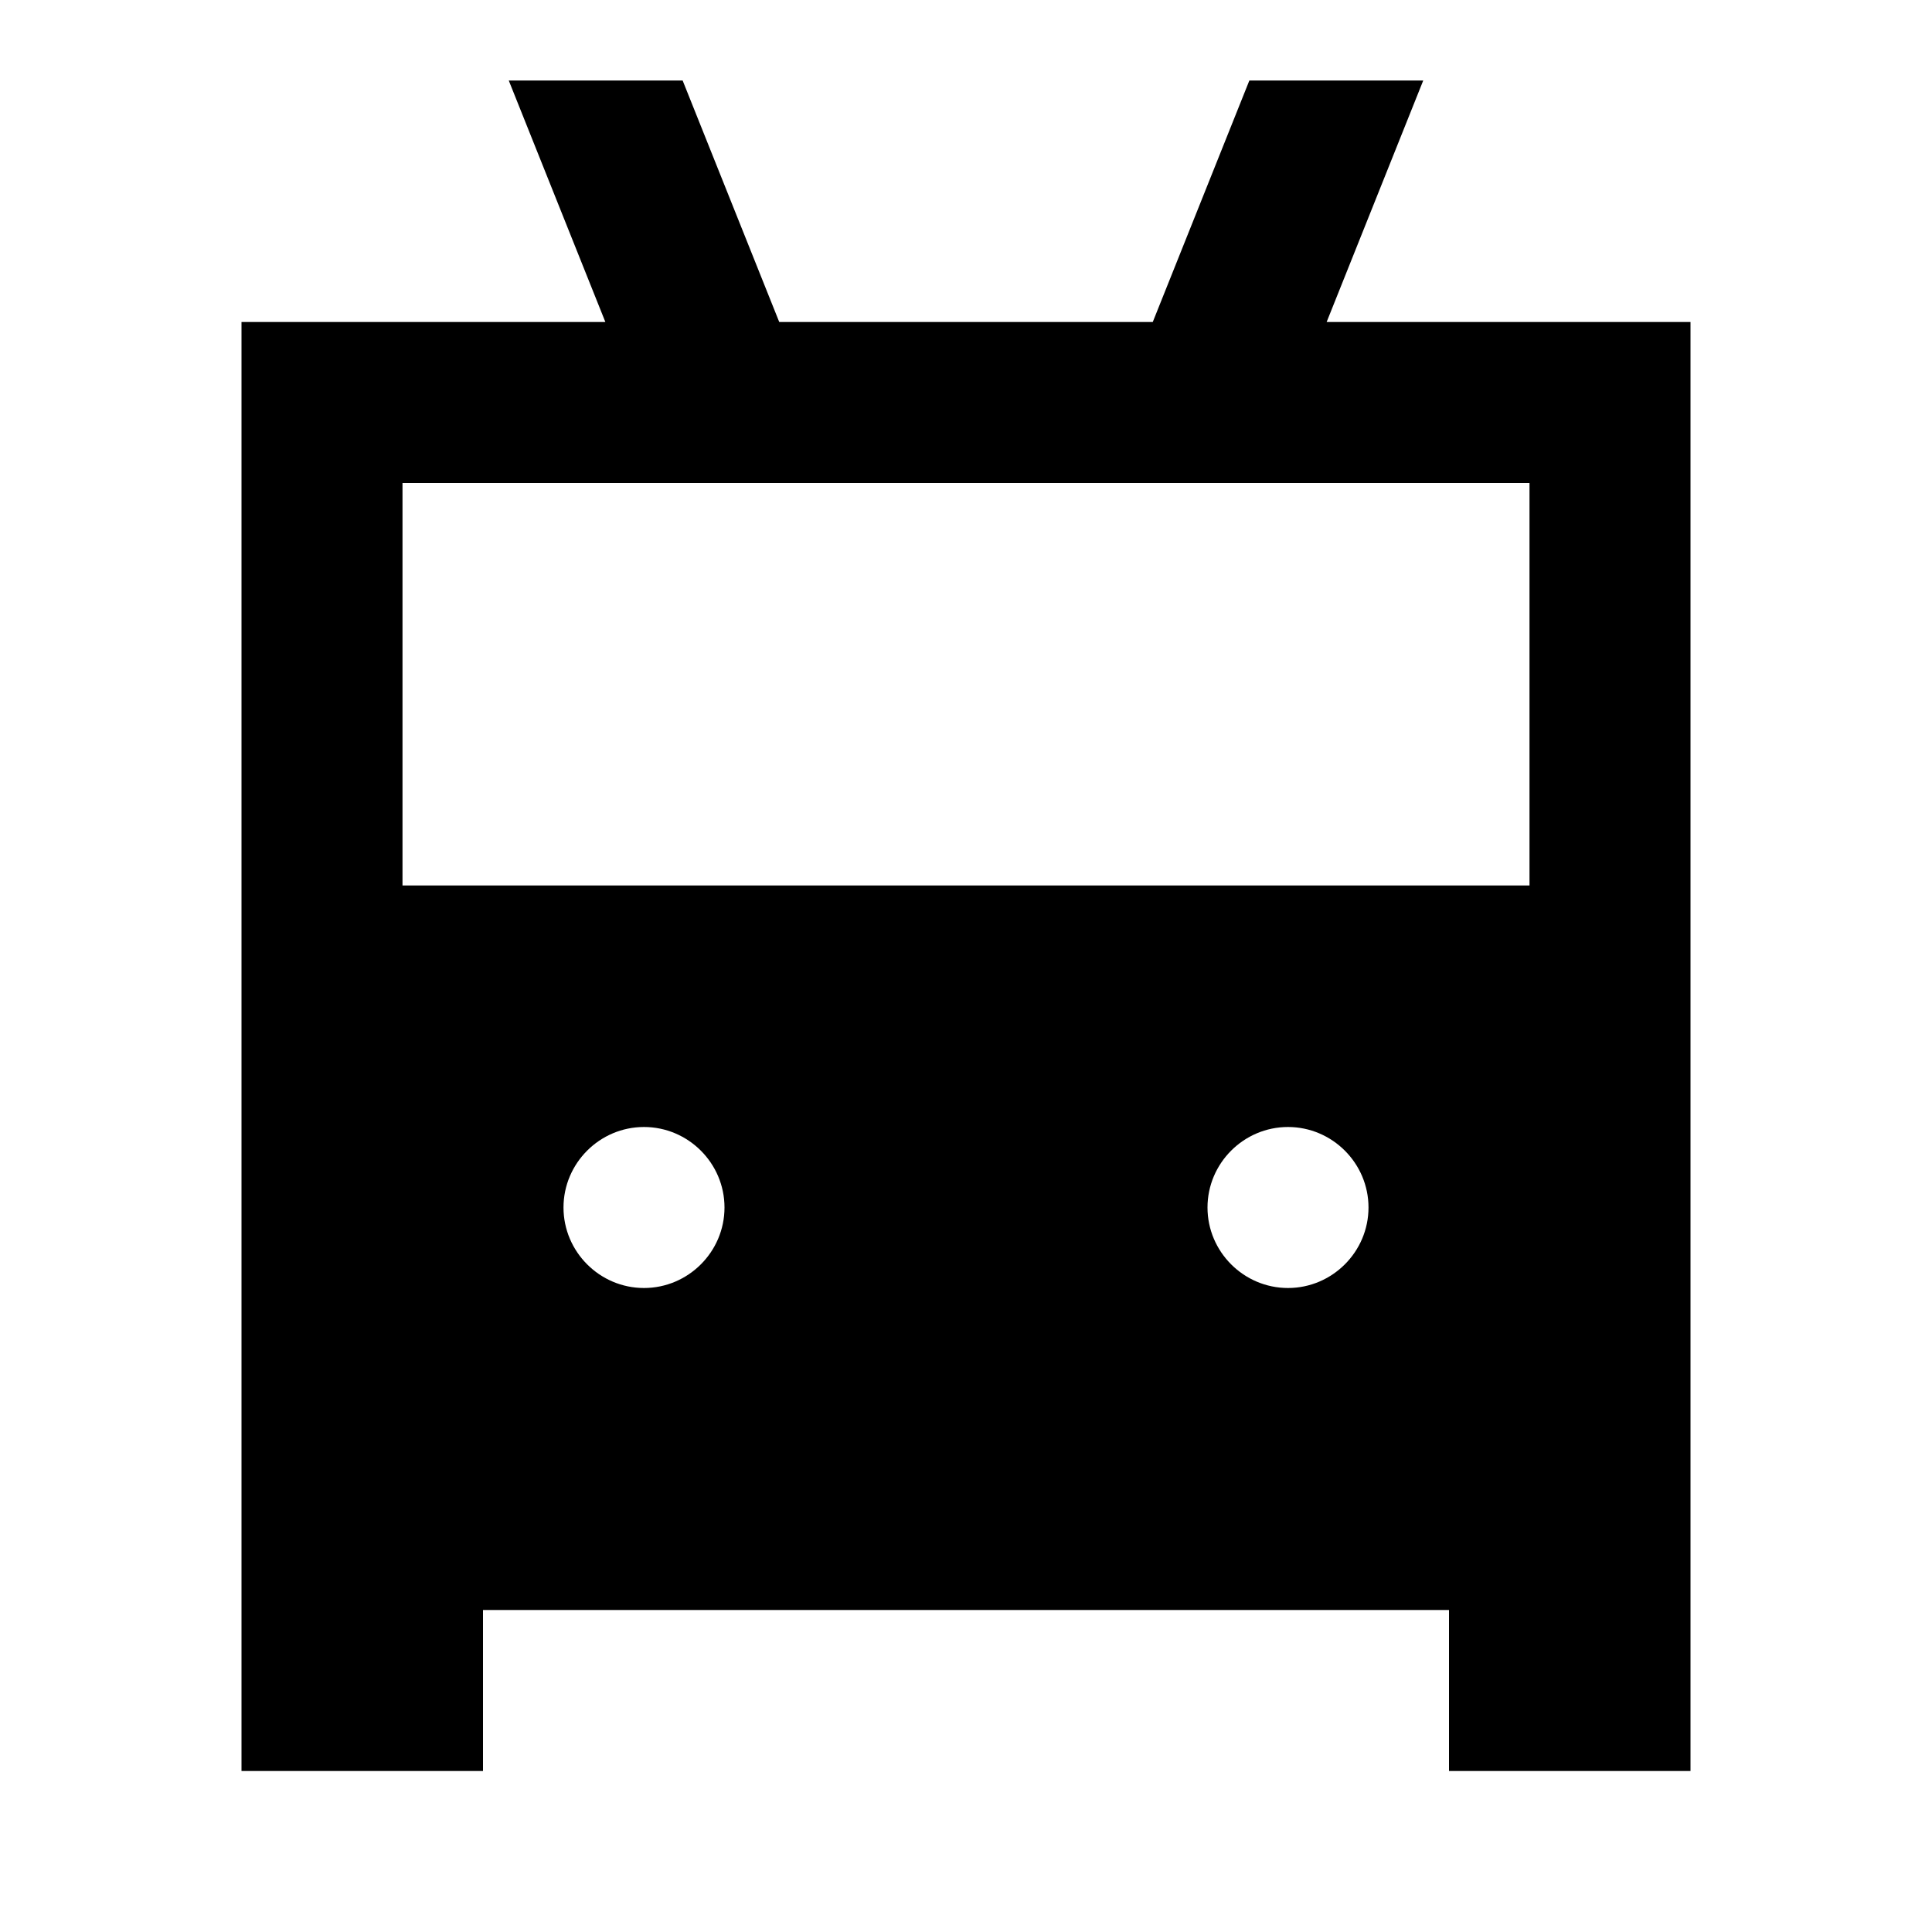 <?xml version="1.0"?>
<svg xmlns="http://www.w3.org/2000/svg" viewBox="0 0 24 24">
    <path d="M21,4h-4.52l1.2-3h-2.16l-1.2,3H9.68l-1.2-3H6.32l1.2,3H3v18h3v-2h12v2h3V4z M8,16c-0.55,0-1-0.45-1-1s0.45-1,1-1 s1,0.45,1,1S8.55,16,8,16z M16,16c-0.55,0-1-0.45-1-1s0.45-1,1-1s1,0.45,1,1S16.55,16,16,16z M19,11H5V6h14V11z"/>
</svg>
